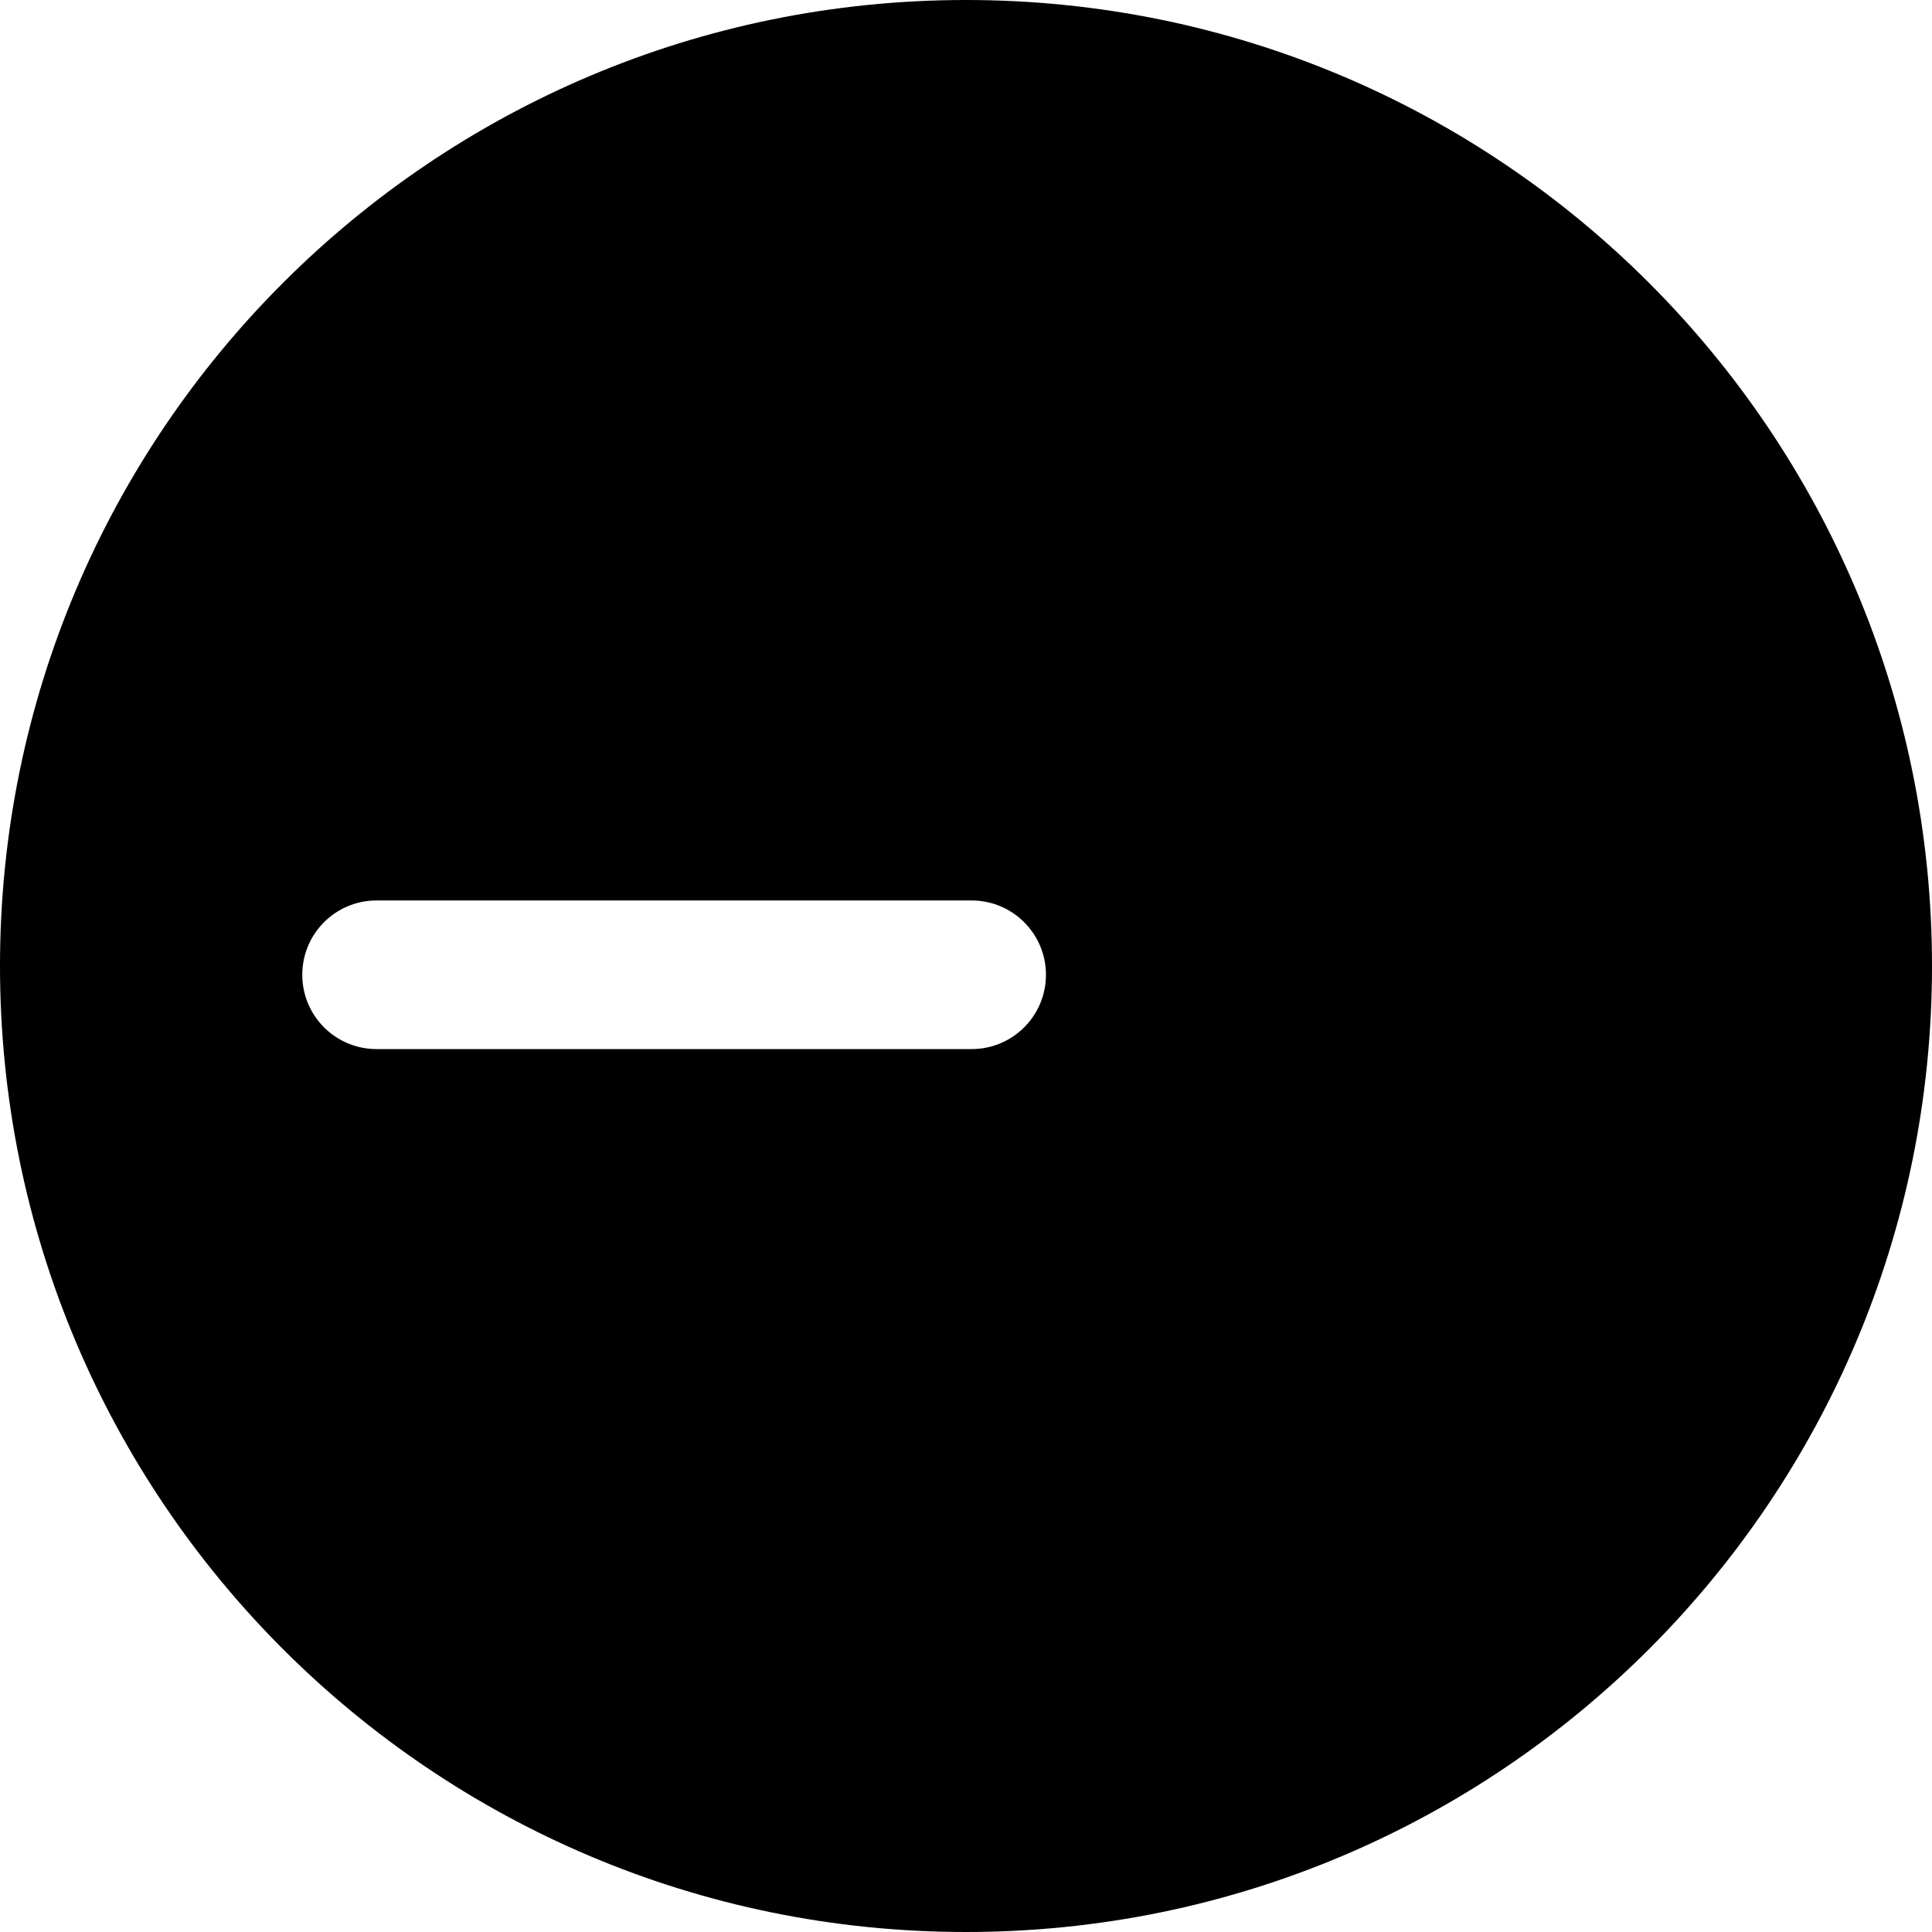<svg width="26" height="26" viewBox="0 0 26 26" fill="none" xmlns="http://www.w3.org/2000/svg">
<path fill-rule="evenodd" clip-rule="evenodd" d="M13 -5.68248e-07C20.18 -8.82083e-07 26 5.82 26 13C26 20.18 20.18 26 13 26C5.82 26 -2.54413e-07 20.18 -5.68248e-07 13C-8.82083e-07 5.82 5.82 -2.54413e-07 13 -5.68248e-07ZM5.067 12.118C4.515 12.118 4.068 12.566 4.068 13.118C4.068 13.671 4.515 14.118 5.068 14.118L13.076 14.118C13.628 14.118 14.076 13.671 14.076 13.118C14.076 12.566 13.628 12.118 13.076 12.118L5.067 12.118Z" fill="black"/>
</svg>
